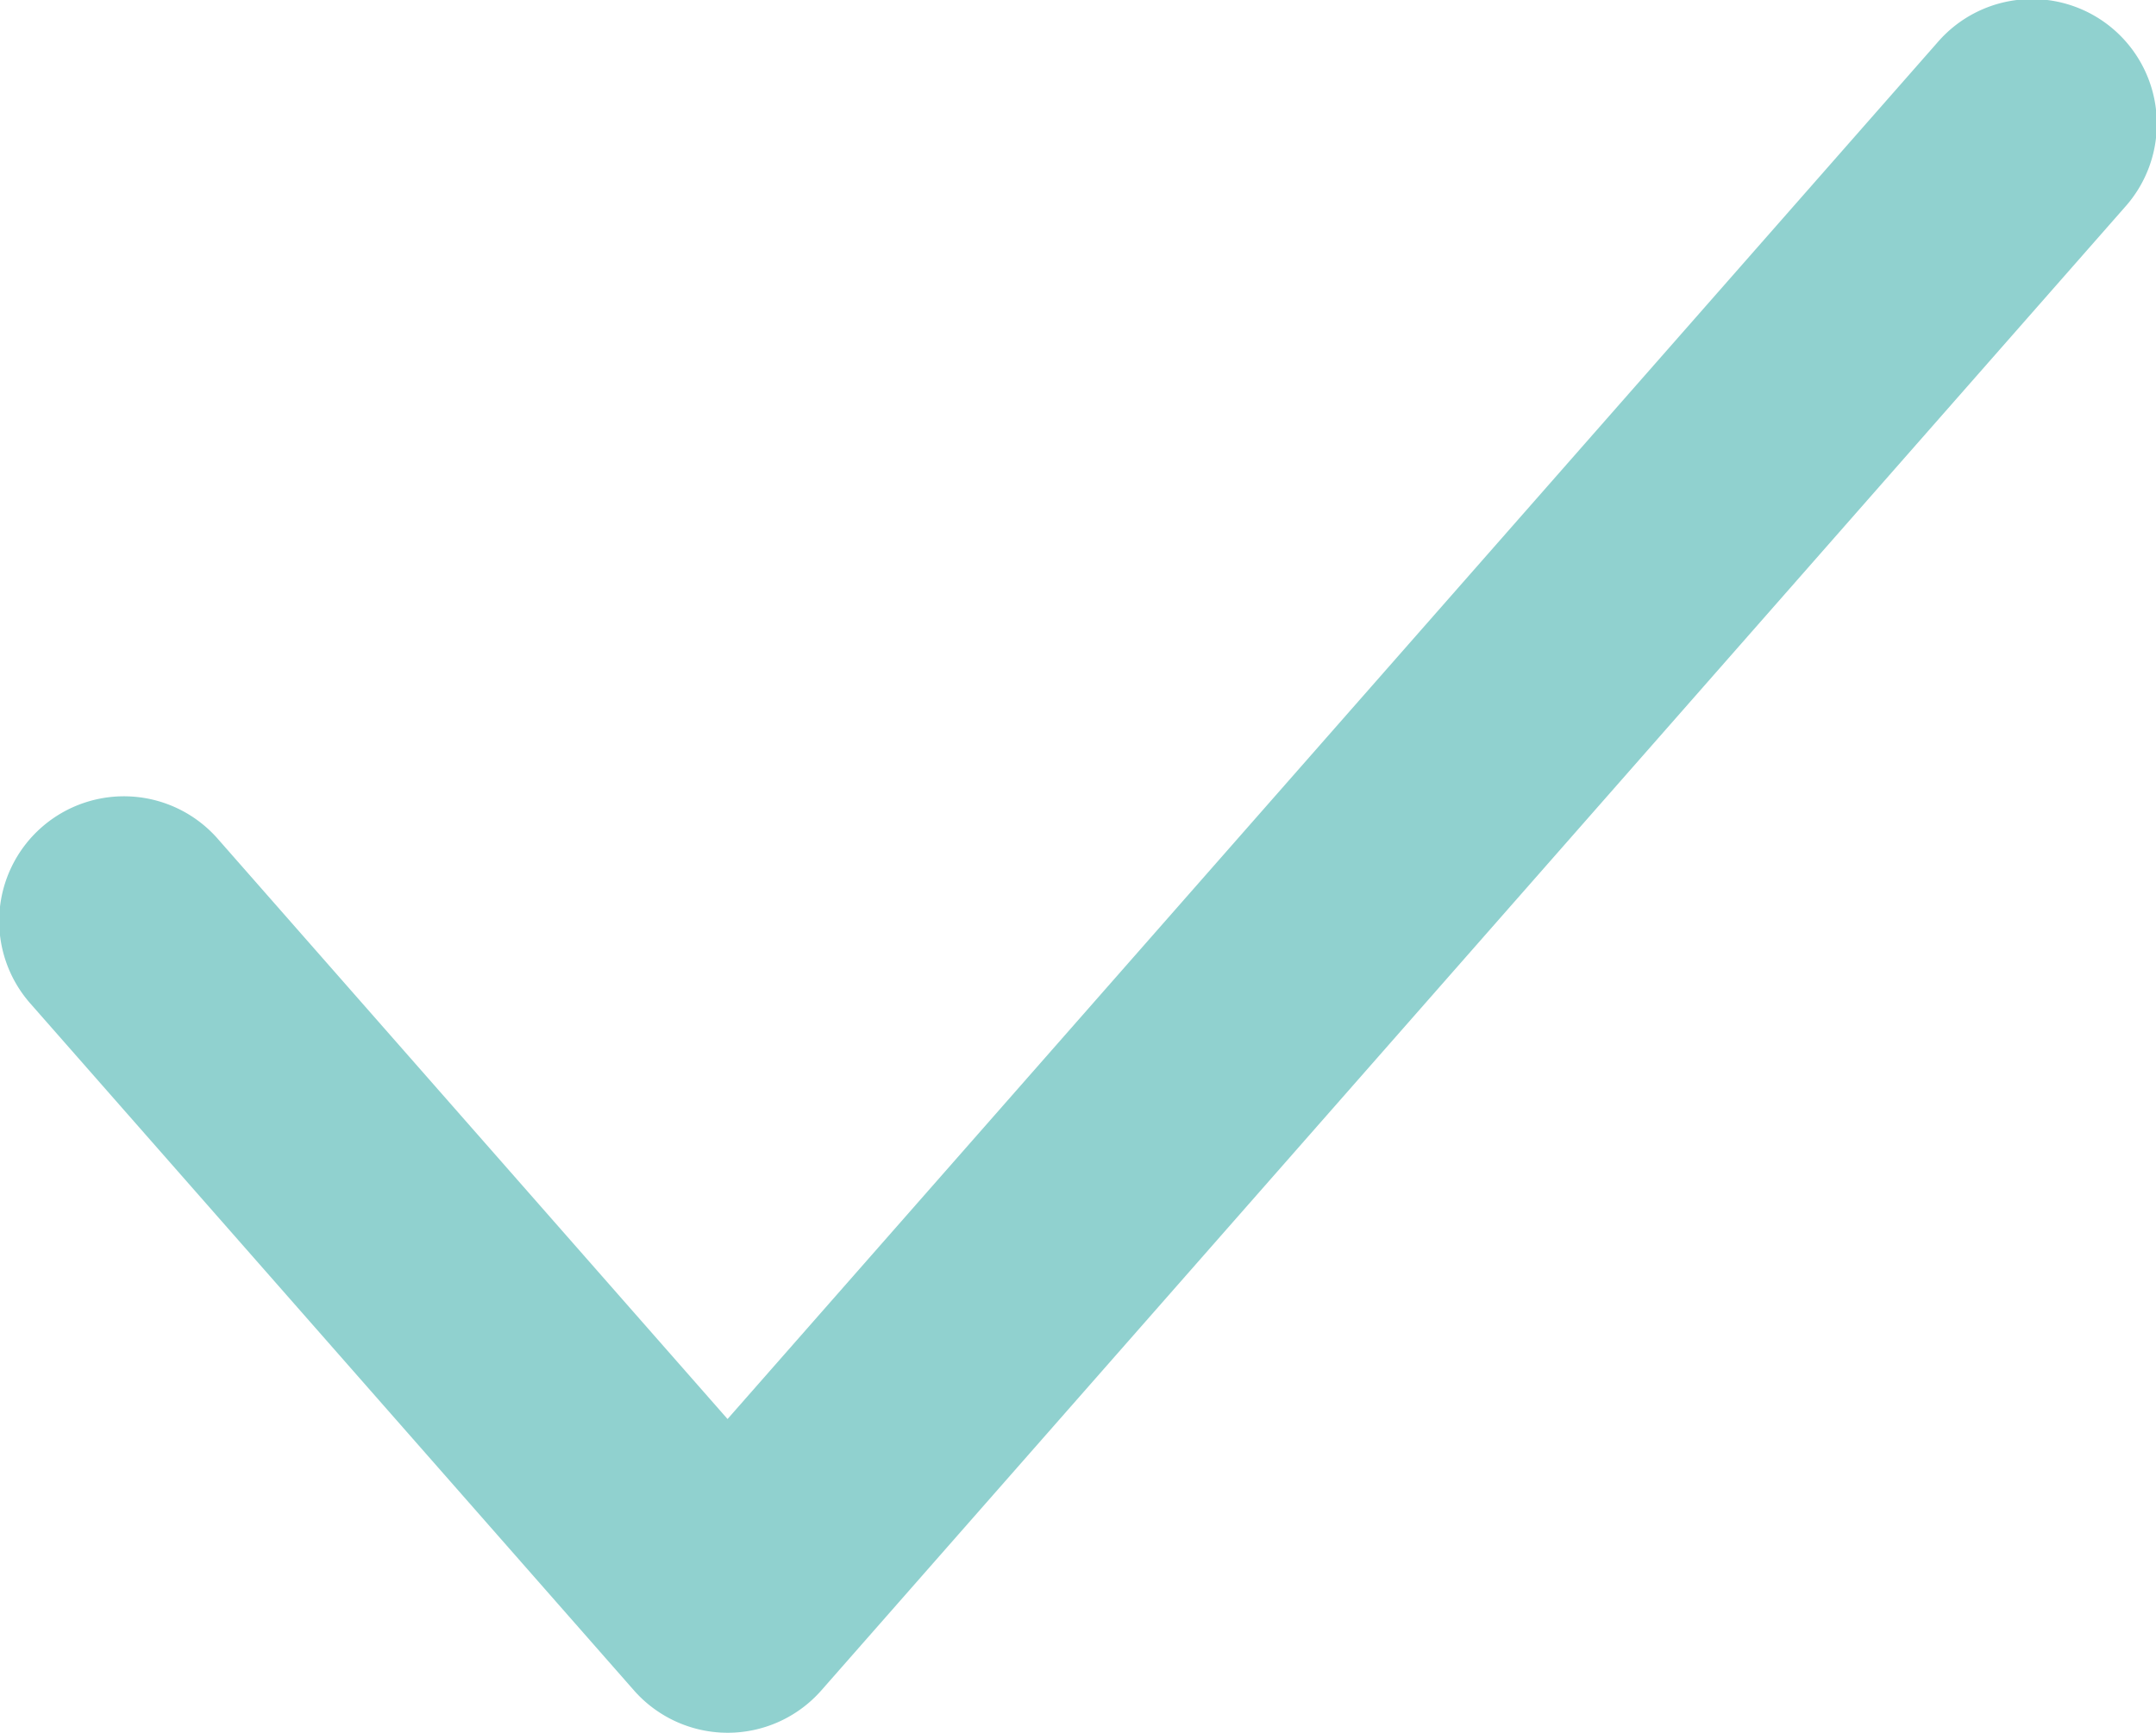 <svg xmlns="http://www.w3.org/2000/svg" viewBox="0 0 216 173.64"><g id="bf4e120a-a2a8-4c6b-b8c1-8f9b096c0089" data-name="レイヤー 2"><g id="b5d74914-1f6e-4883-8314-89d62d335a48" data-name="レイヤー 1"><path d="M72.9,173.64a12.51,12.51,0,0,1-9.39-4.25L3.11,100.64a12.5,12.5,0,1,1,18.78-16.5l51,58.06L194.11,4.25a12.5,12.5,0,1,1,18.78,16.5L82.29,169.39A12.49,12.49,0,0,1,72.9,173.64Z" fill="#90d1cf"/></g></g></svg>
